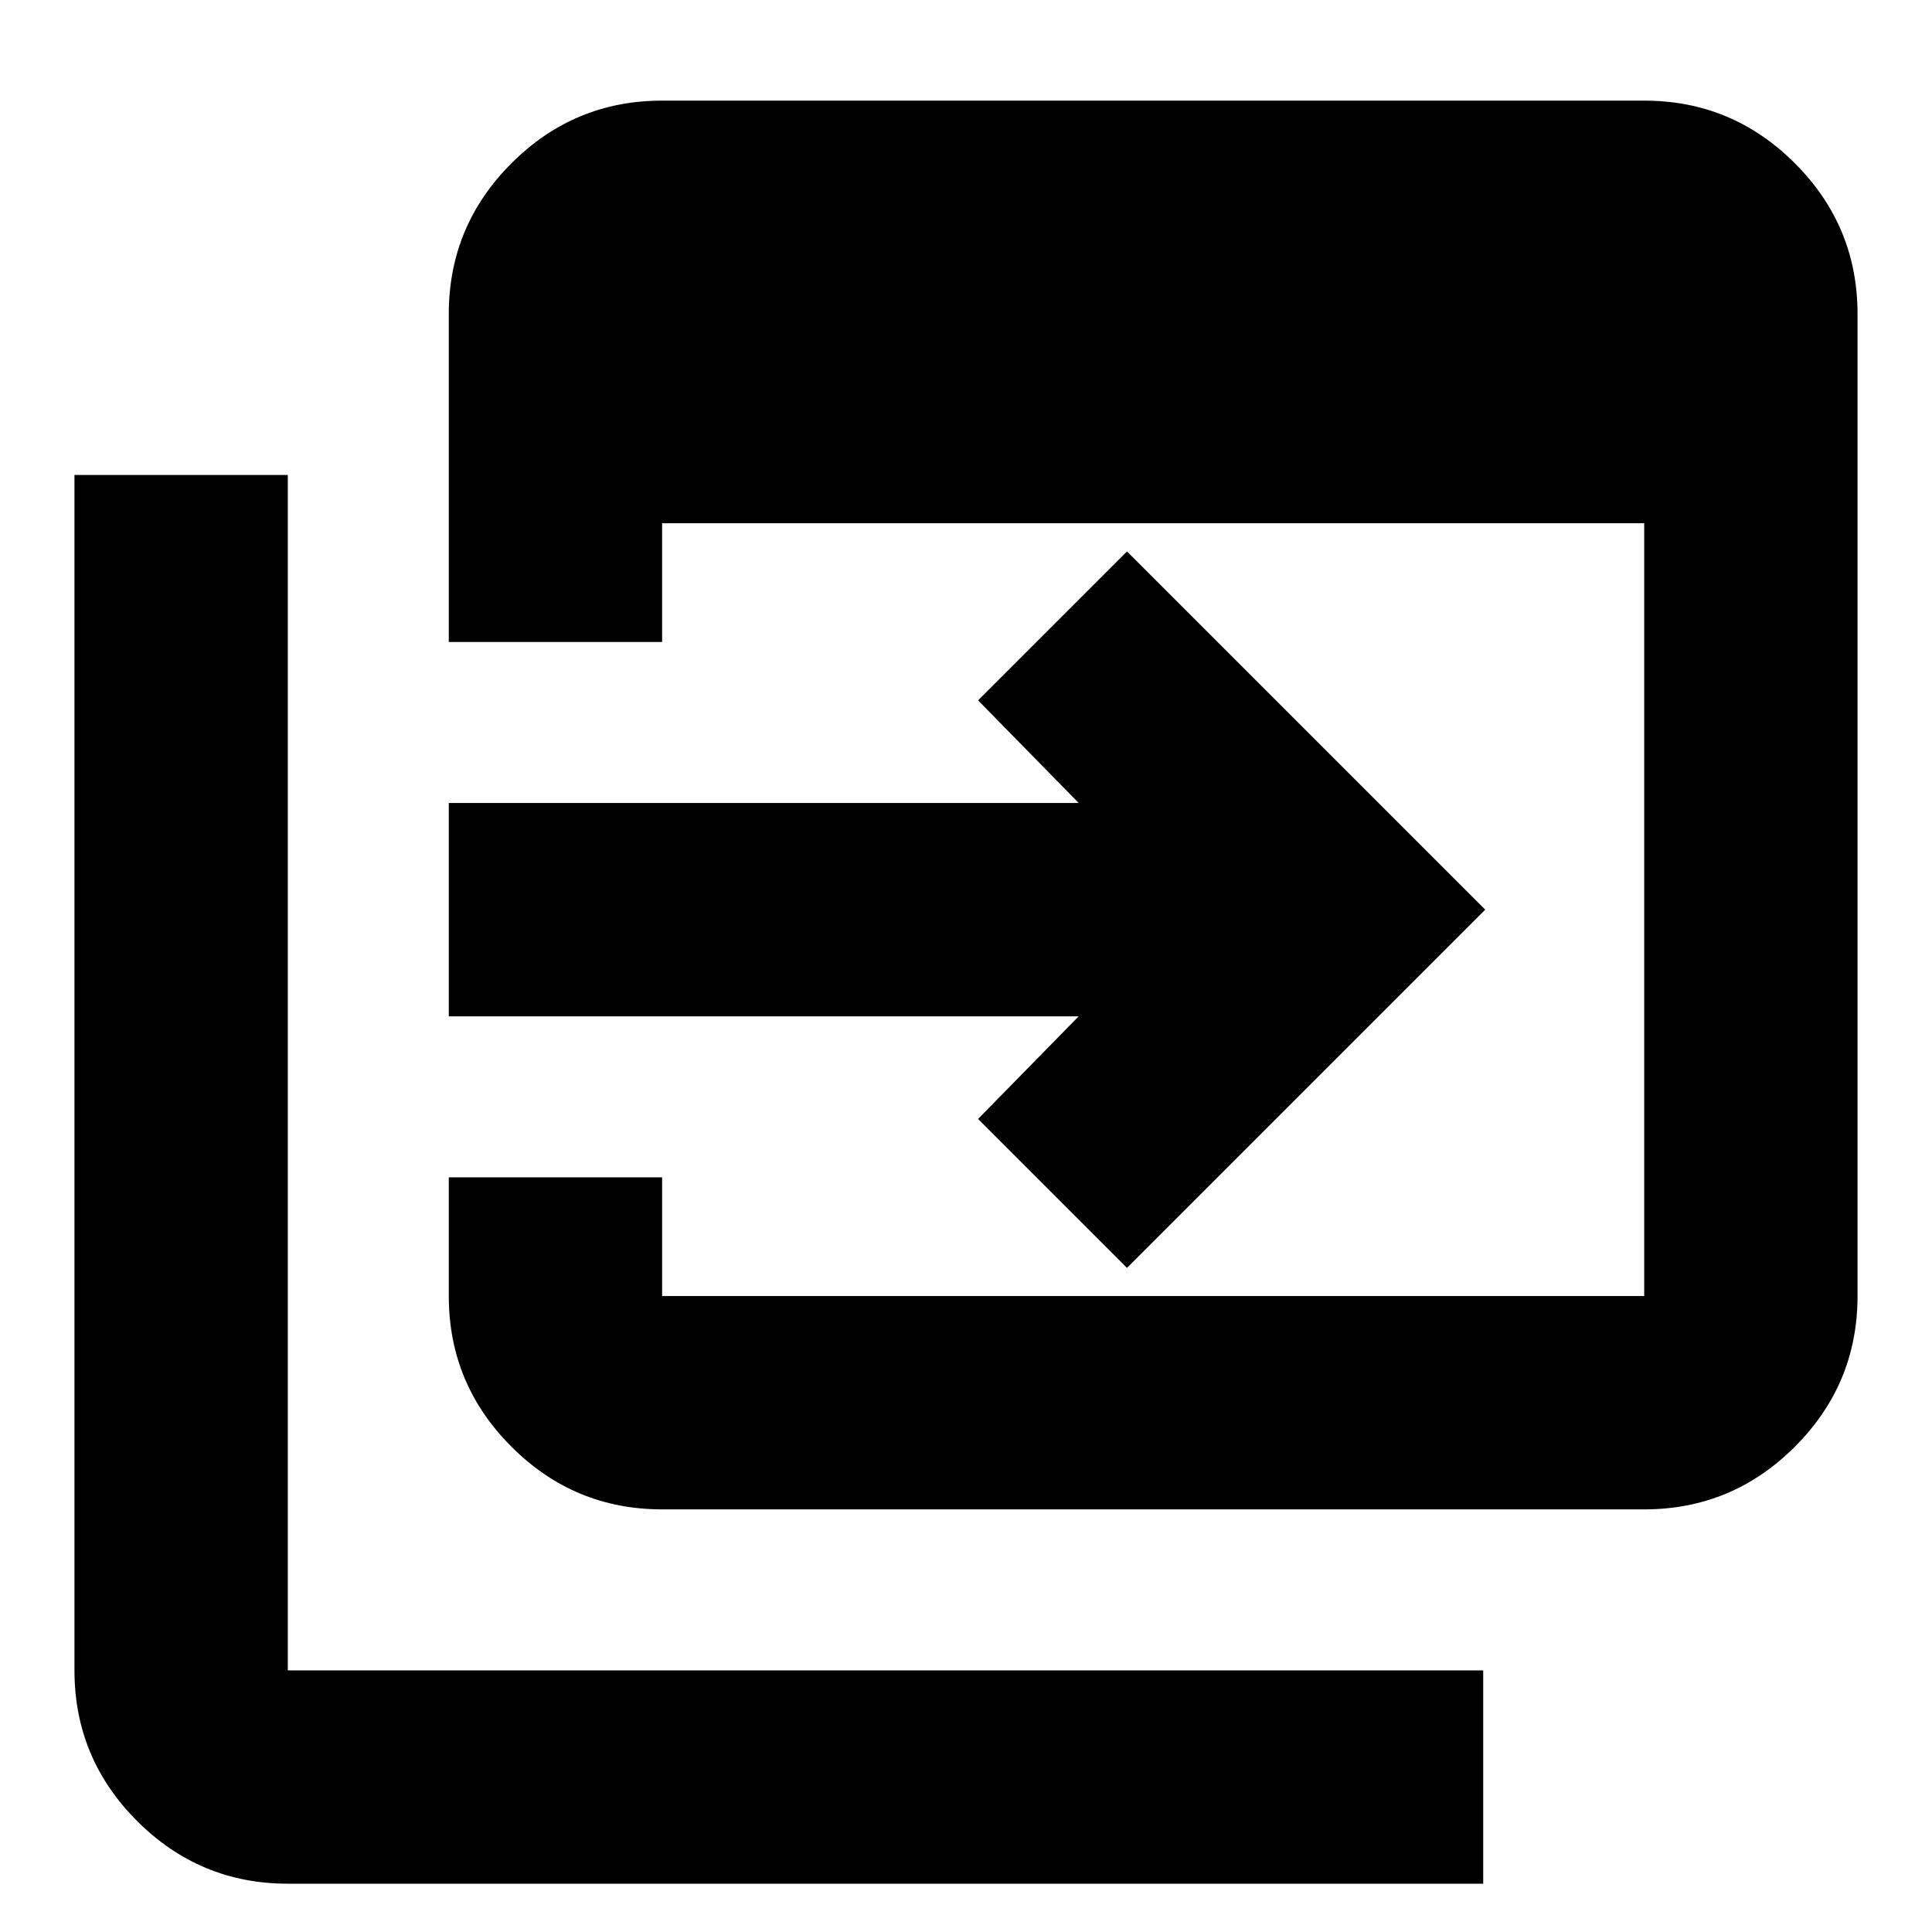 <svg xmlns="http://www.w3.org/2000/svg" height="24" viewBox="0 96 960 960" width="24"><path d="M329 846q-43.725 0-74.863-31.138Q223 783.725 223 740v-59h106v59h488V356H329v59H223V252q0-43.725 31.137-74.862Q285.275 146 329 146h488q43.725 0 74.862 31.138Q923 208.275 923 252v488q0 43.725-31.138 74.862Q860.725 846 817 846H329Zm-186 186q-43.725 0-74.862-31.14Q37 969.725 37 926V332h106v594h594v106H143Zm417-306-74-74 50-51H223V495h313l-50-51 74-74 178 178-178 178Z"/></svg>